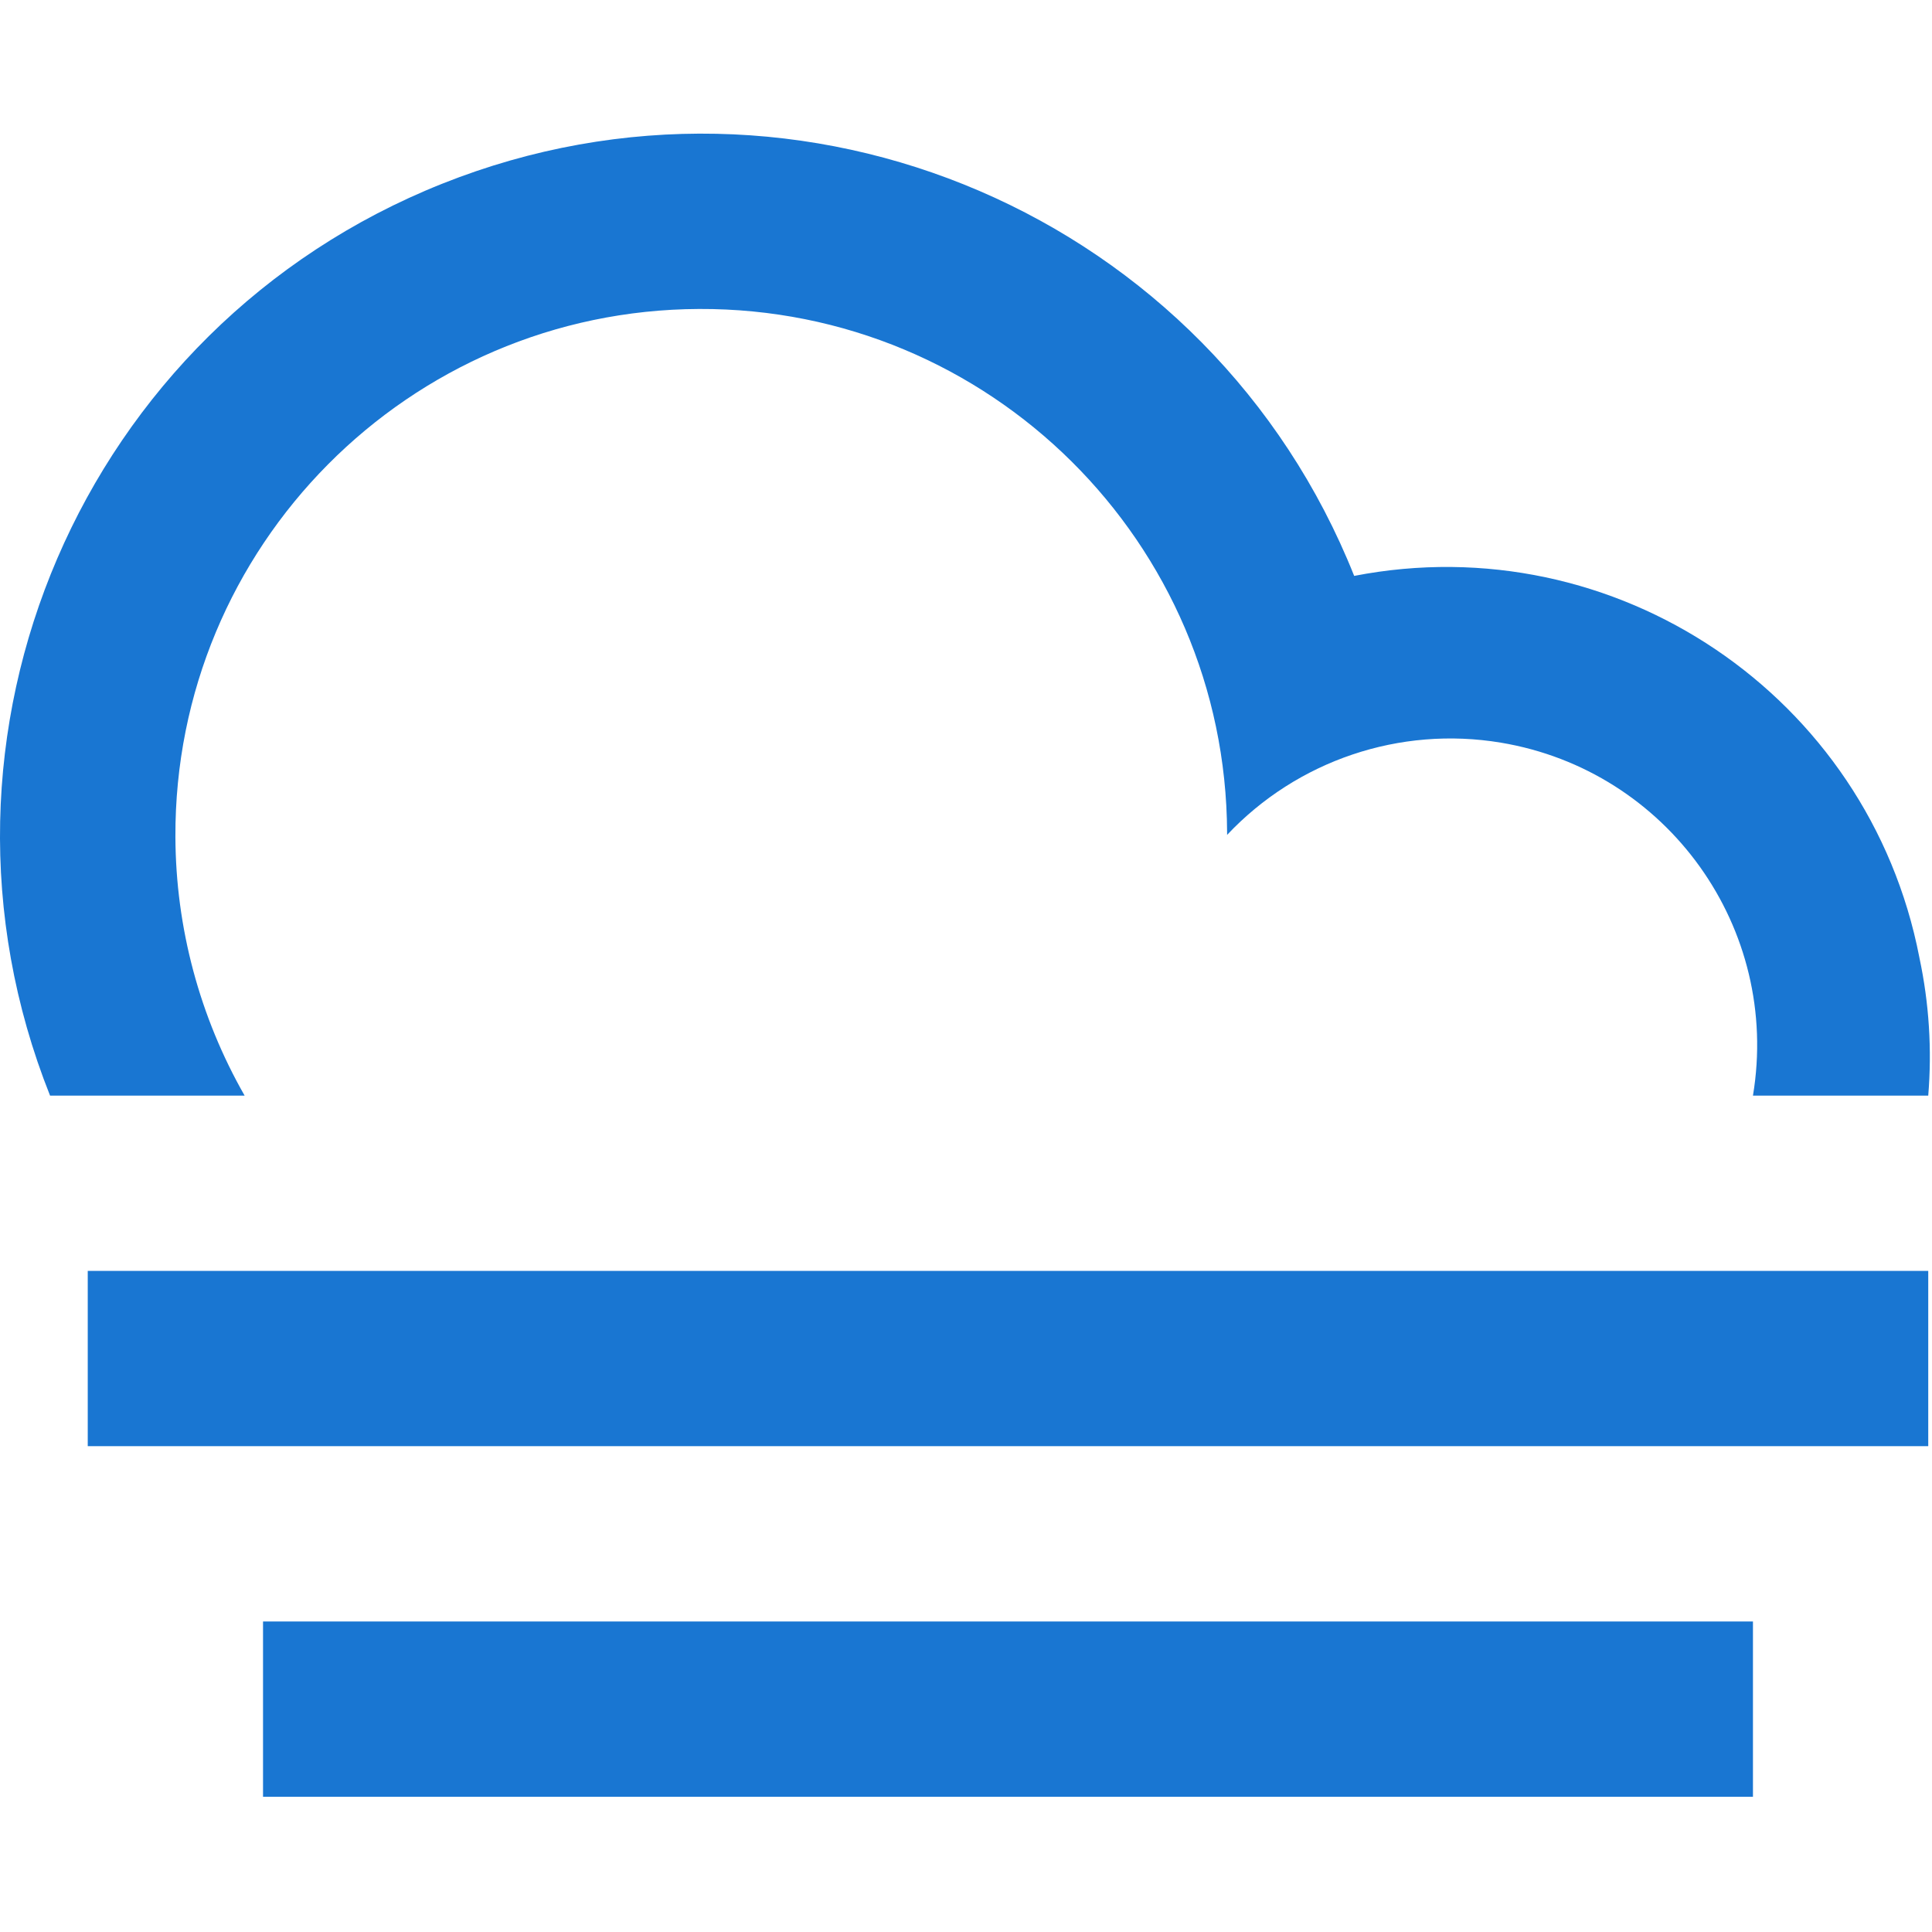 <svg version="1.1" xmlns="http://www.w3.org/2000/svg" xmlns:xlink="http://www.w3.org/1999/xlink" x="0px" y="0px"
    viewBox="0 0 300 300" style="enable-background:new 0 0 300 300;" xml:space="preserve">
    <path style="fill-rule:evenodd;clip-rule:evenodd;fill:#1976D2;" d="M7.773,170.127c-22.285-55.92,4.981-119.318,60.901-141.603
	s119.318,4.981,141.603,60.901l0,0c40.58-7.885,79.868,18.62,87.753,59.2c0.009,0.045,0.018,0.091,0.026,0.136
	c1.493,7.018,1.952,14.216,1.361,21.366h-27.218c4.322-25.949-13.21-50.488-39.159-54.81c-15.667-2.609-31.604,2.762-42.495,14.323
	v-0.34c-0.182-45.096-36.887-81.507-81.983-81.325c-45.096,0.182-81.507,36.887-81.325,81.983
	c0.057,14.093,3.76,27.931,10.75,40.169H7.773z M40.843,251.782h231.355V279H40.843V251.782z M13.625,197.345h285.792v27.218H13.625
	V197.345z" />
</svg>